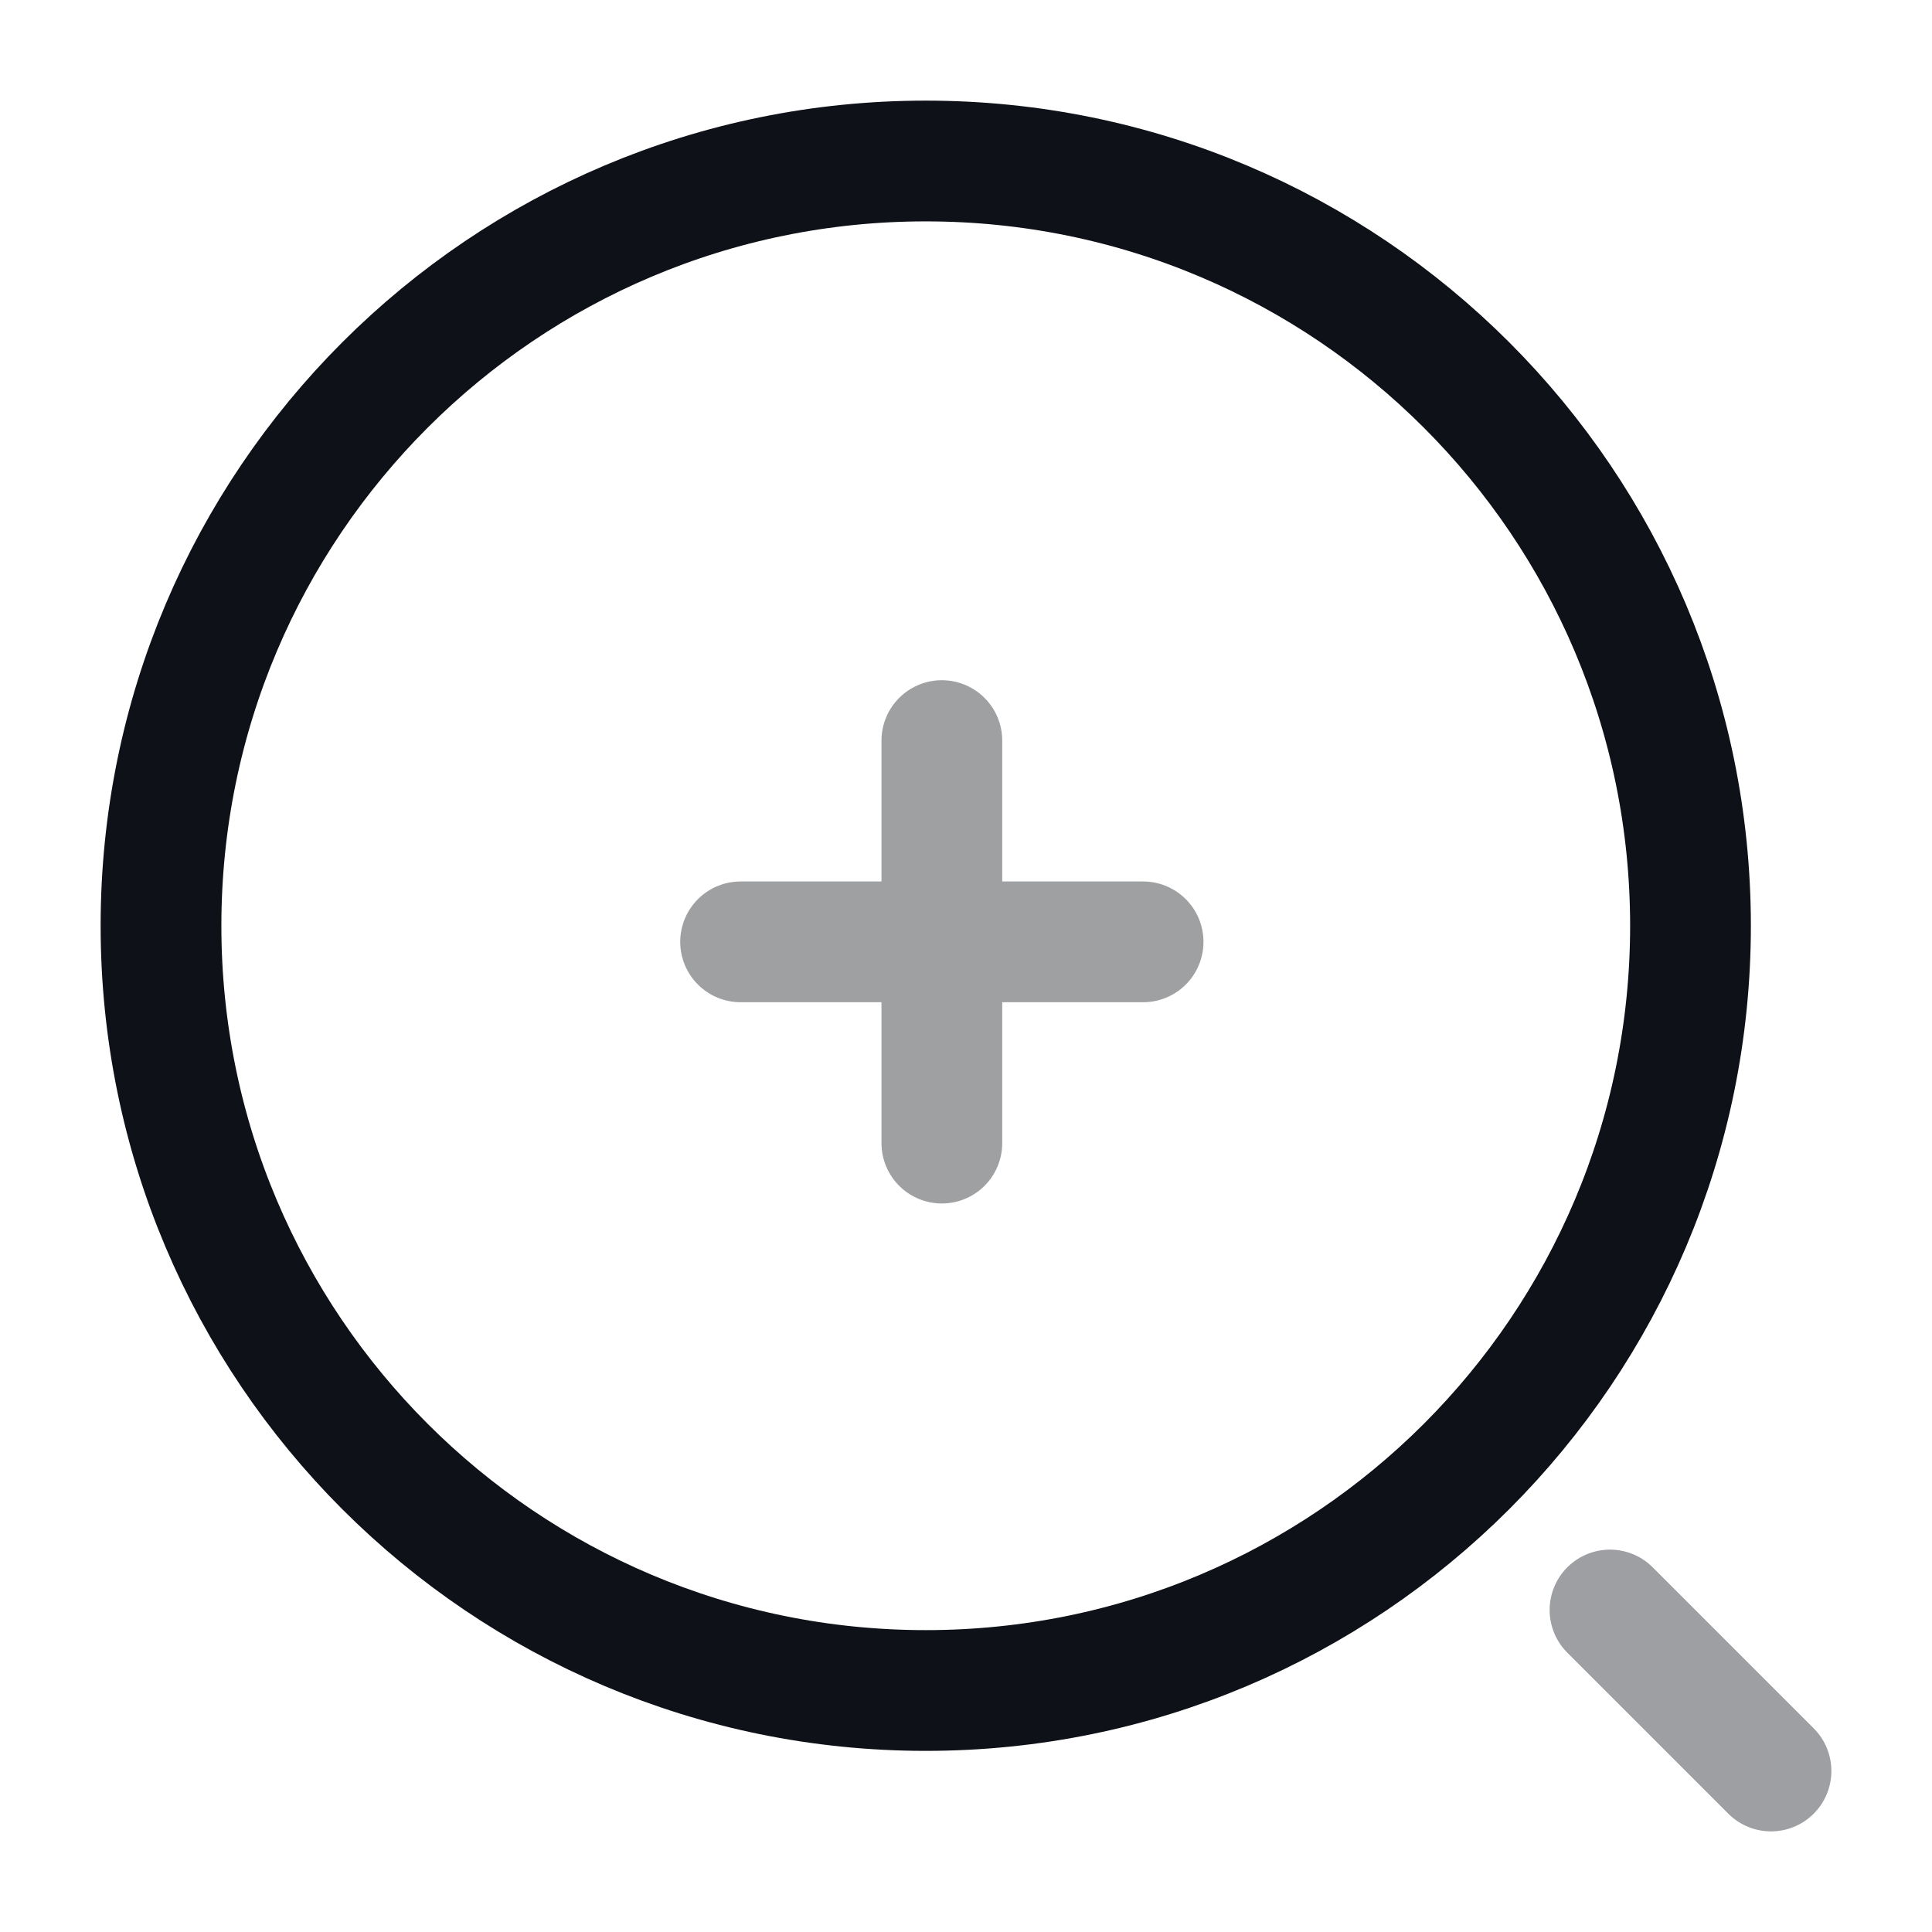 <svg width="24" height="24" viewBox="0 0 24 24" fill="none" xmlns="http://www.w3.org/2000/svg">
<g opacity="0.4">
<path d="M9.2 11.7H14.2" stroke="#0E1117" stroke-width="1.5" stroke-linecap="round" stroke-linejoin="round"/>
<path d="M11.7 14.2V9.2" stroke="#0E1117" stroke-width="1.5" stroke-linecap="round" stroke-linejoin="round"/>
</g>
<path d="M11.5 21C16.747 21 21 16.747 21 11.5C21 6.253 16.747 2 11.5 2C6.253 2 2 6.253 2 11.5C2 16.747 6.253 21 11.5 21Z" stroke="#0E1117" stroke-width="1.5" stroke-linecap="round" stroke-linejoin="round"/>
<path opacity="0.4" d="M22 22L20 20" stroke="#0E1117" stroke-width="1.5" stroke-linecap="round" stroke-linejoin="round"/>
</svg>
